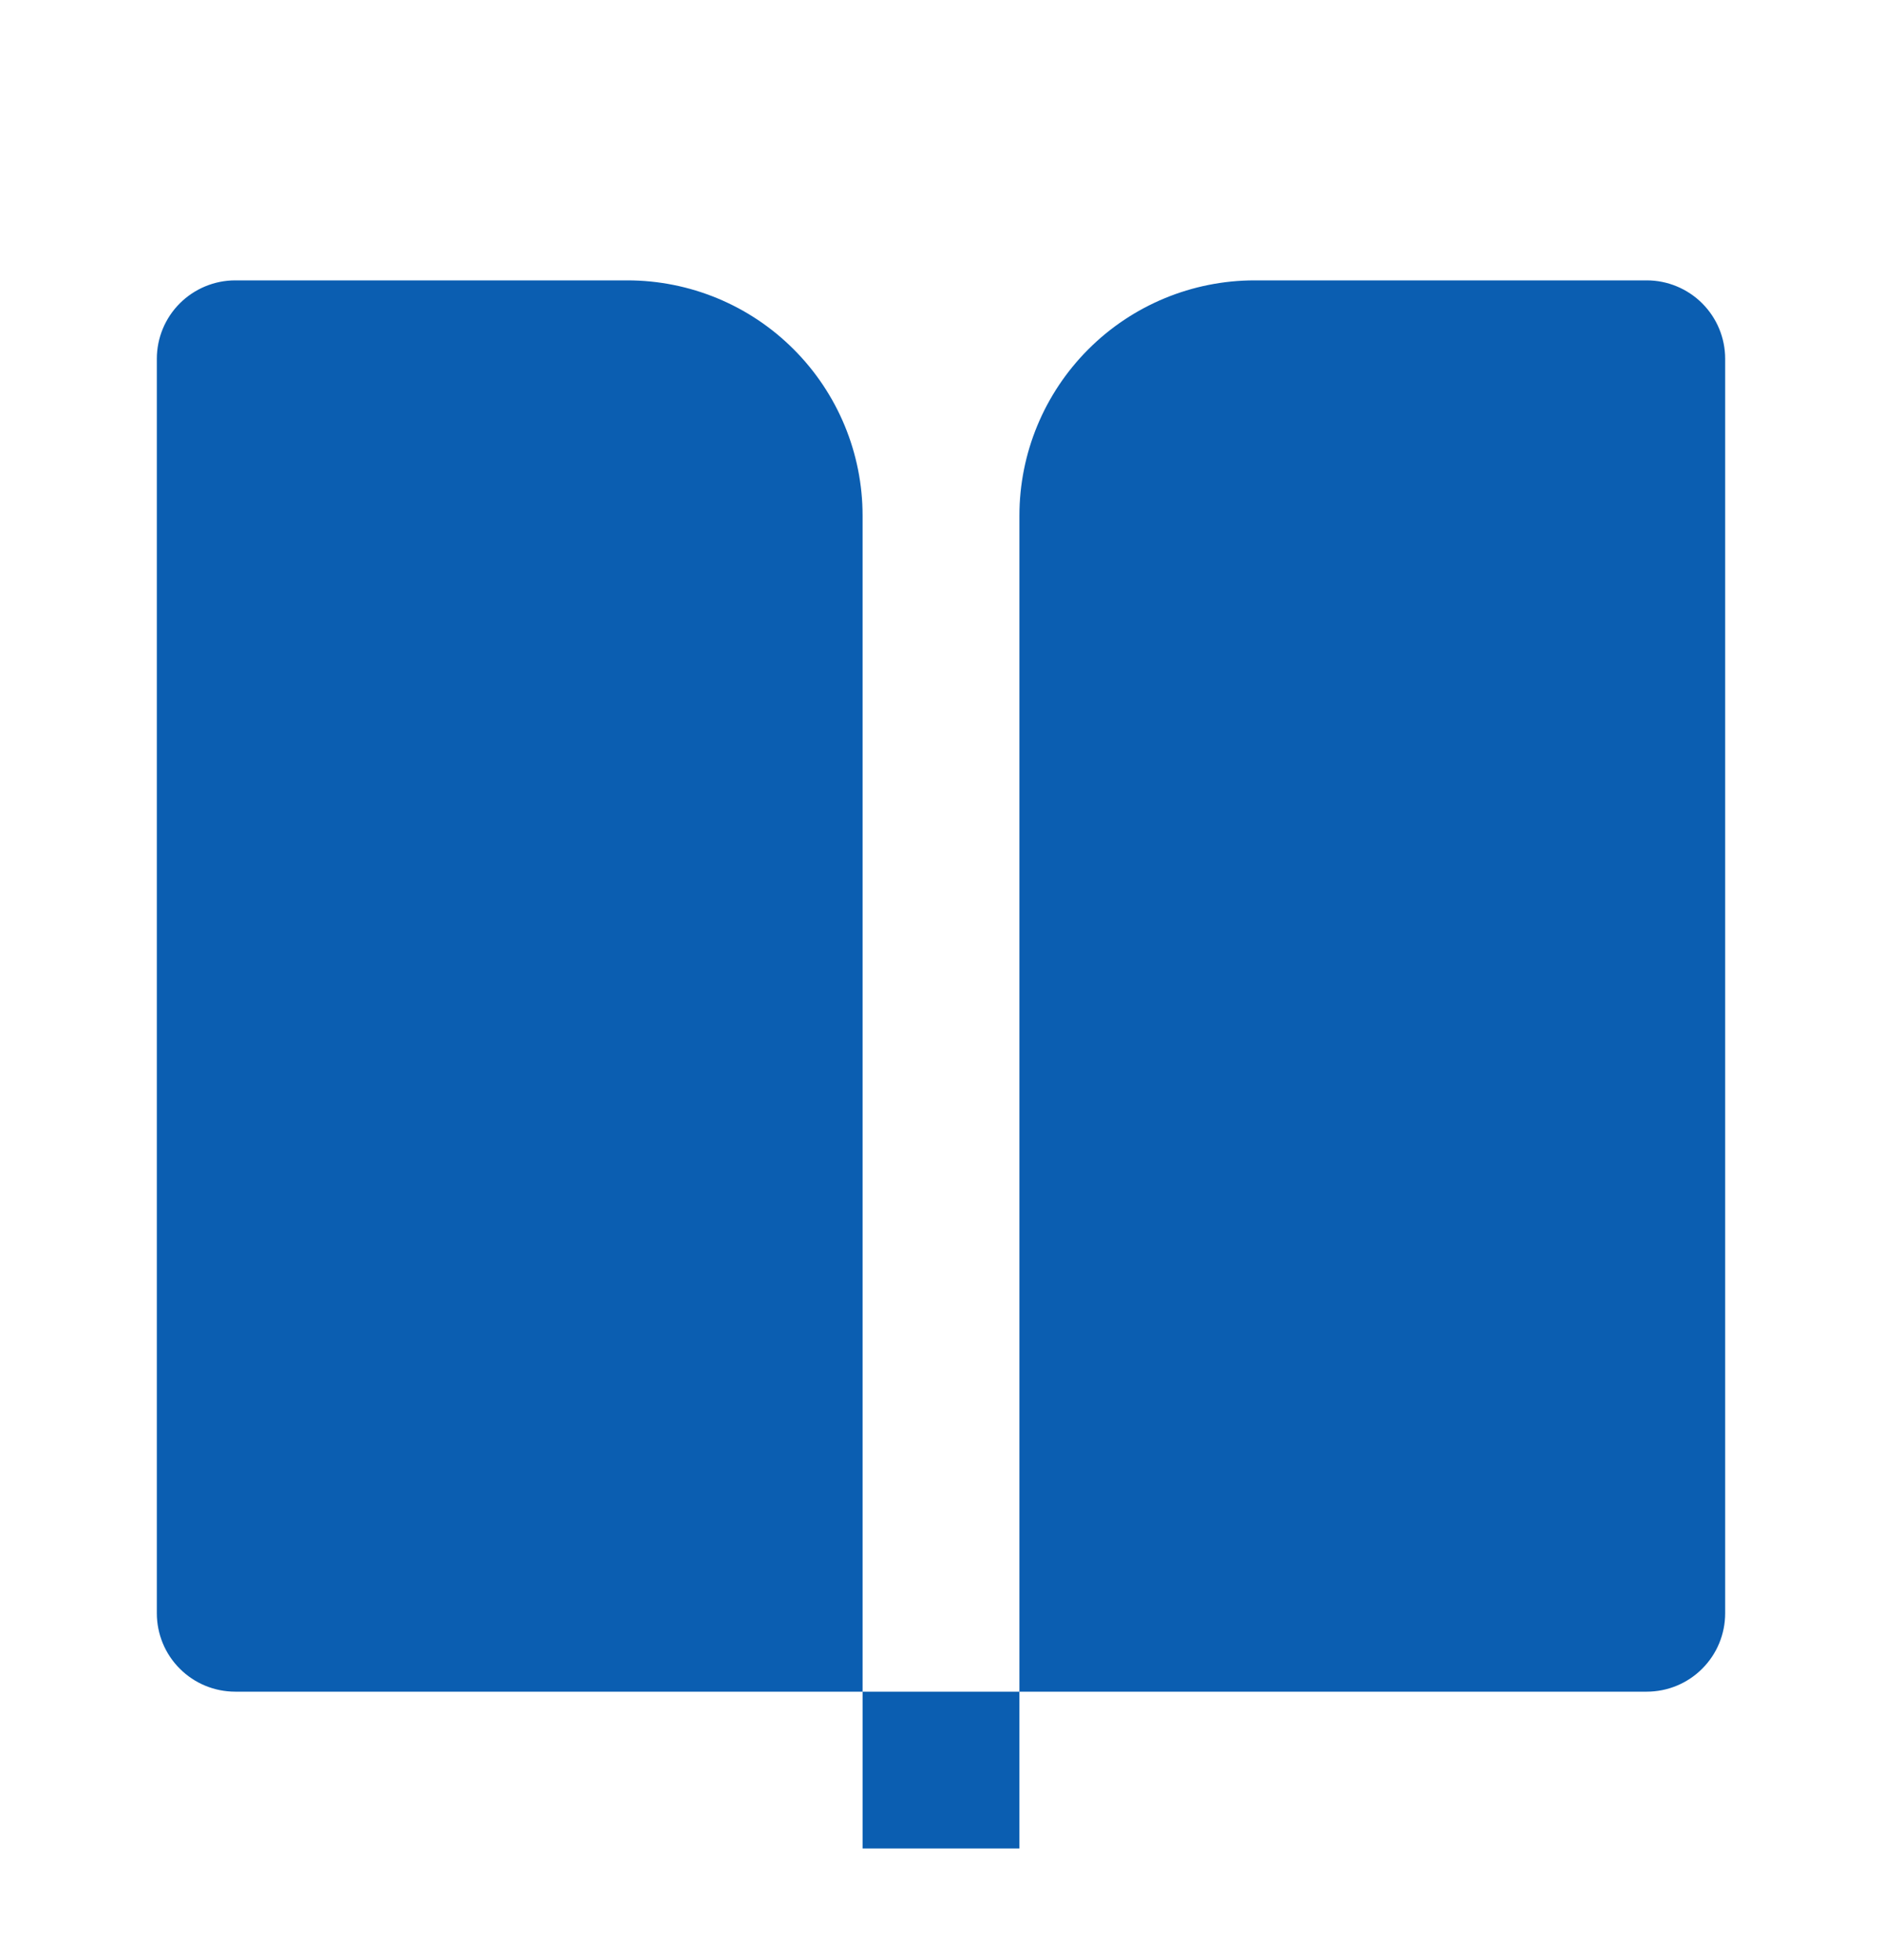 <svg width="24" height="25" viewBox="0 0 24 25" fill="none" xmlns="http://www.w3.org/2000/svg">
<g clip-path="url(#clip0_38_4618)">
<path d="M21 21.576H13V6.576C13 5.781 13.316 5.018 13.879 4.455C14.441 3.892 15.204 3.576 16 3.576H21C21.265 3.576 21.52 3.682 21.707 3.869C21.895 4.057 22 4.311 22 4.576V20.576C22 20.841 21.895 21.096 21.707 21.283C21.52 21.471 21.265 21.576 21 21.576ZM11 21.576H3C2.735 21.576 2.48 21.471 2.293 21.283C2.105 21.096 2 20.841 2 20.576V4.576C2 4.311 2.105 4.057 2.293 3.869C2.48 3.682 2.735 3.576 3 3.576H8C8.796 3.576 9.559 3.892 10.121 4.455C10.684 5.018 11 5.781 11 6.576V21.576ZM11 21.576H13V23.576H11V21.576Z" fill="#0B5EB1"/>
</g>
<defs>
<clipPath id="clip0_38_4618">
<rect width="24" height="24" fill="white" transform="translate(0 0.576)"/>
</clipPath>
</defs>
</svg>
